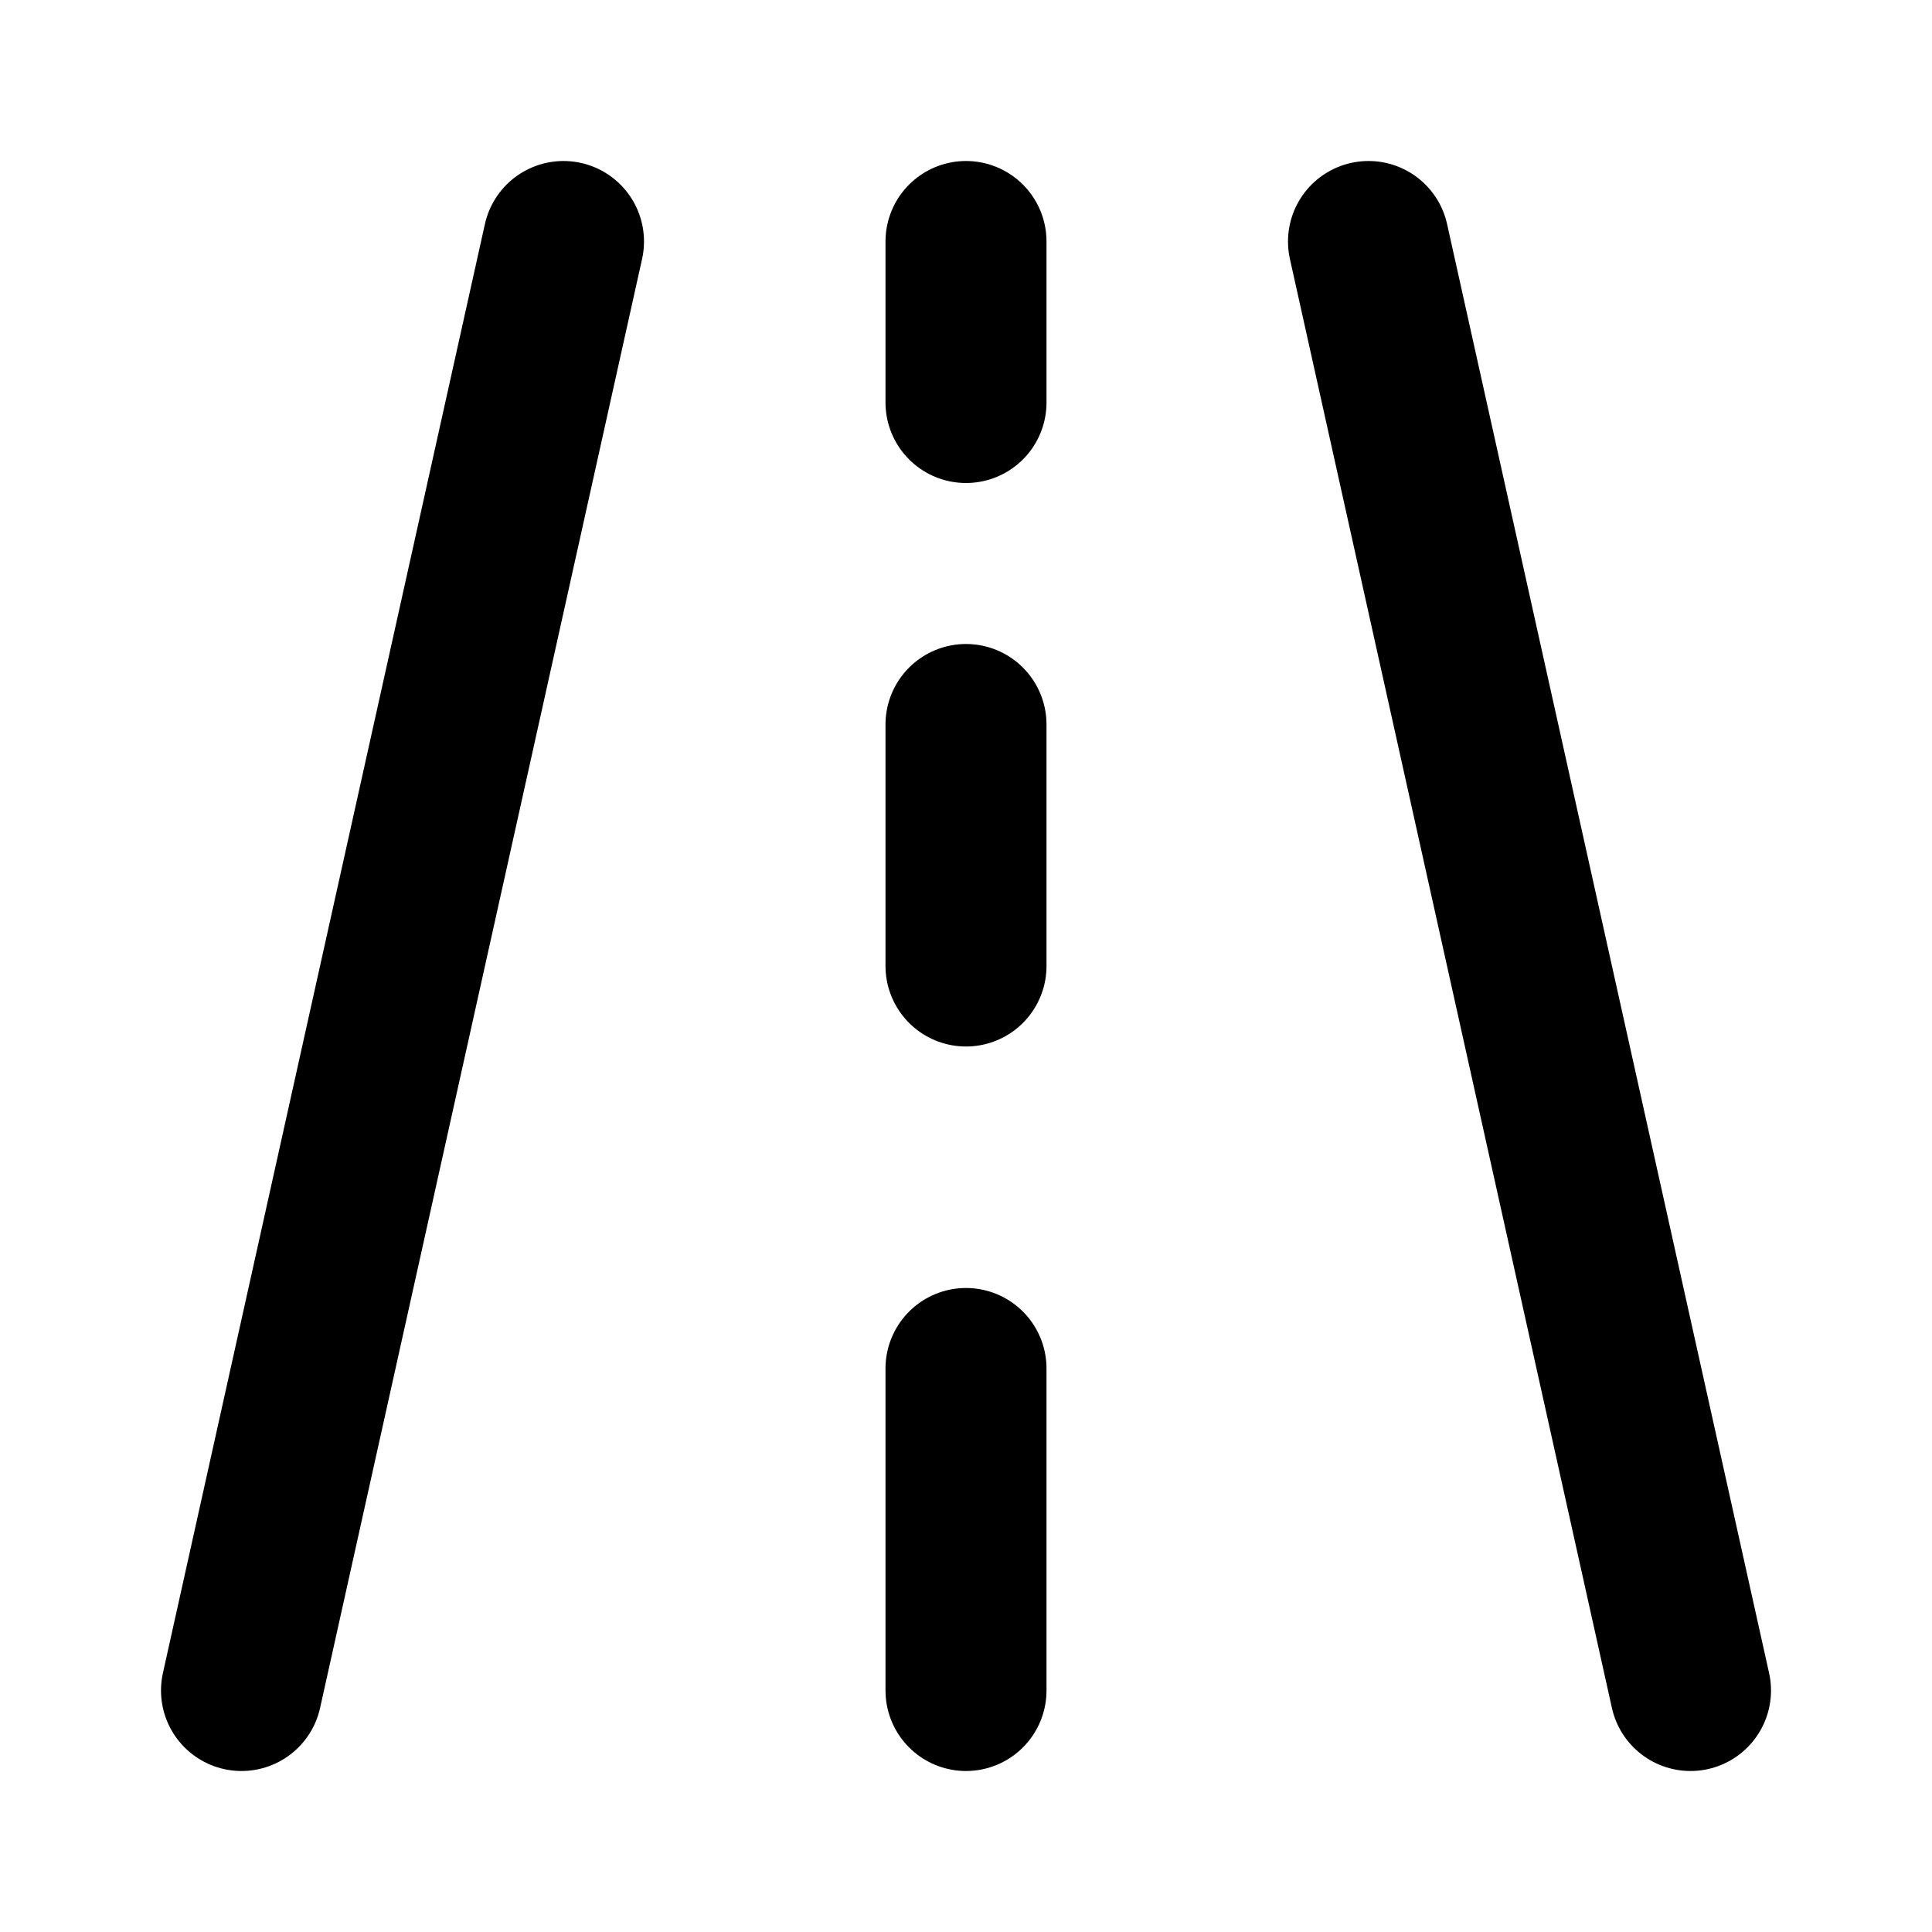 <svg
  xmlns="http://www.w3.org/2000/svg"
  width="24"
  height="24"
  viewBox="0 0 24 24"
  fill="none"
  stroke="currentColor"
  stroke-width="2"
  stroke-linecap="round"
  stroke-linejoin="round"
>
  <path d="M12 17V21" />
  <path d="M12 5V3" />
  <path d="M12 9V12" />
  <path d="M17 3L21 21" />
  <path d="M7 3L3 21" />
</svg>
